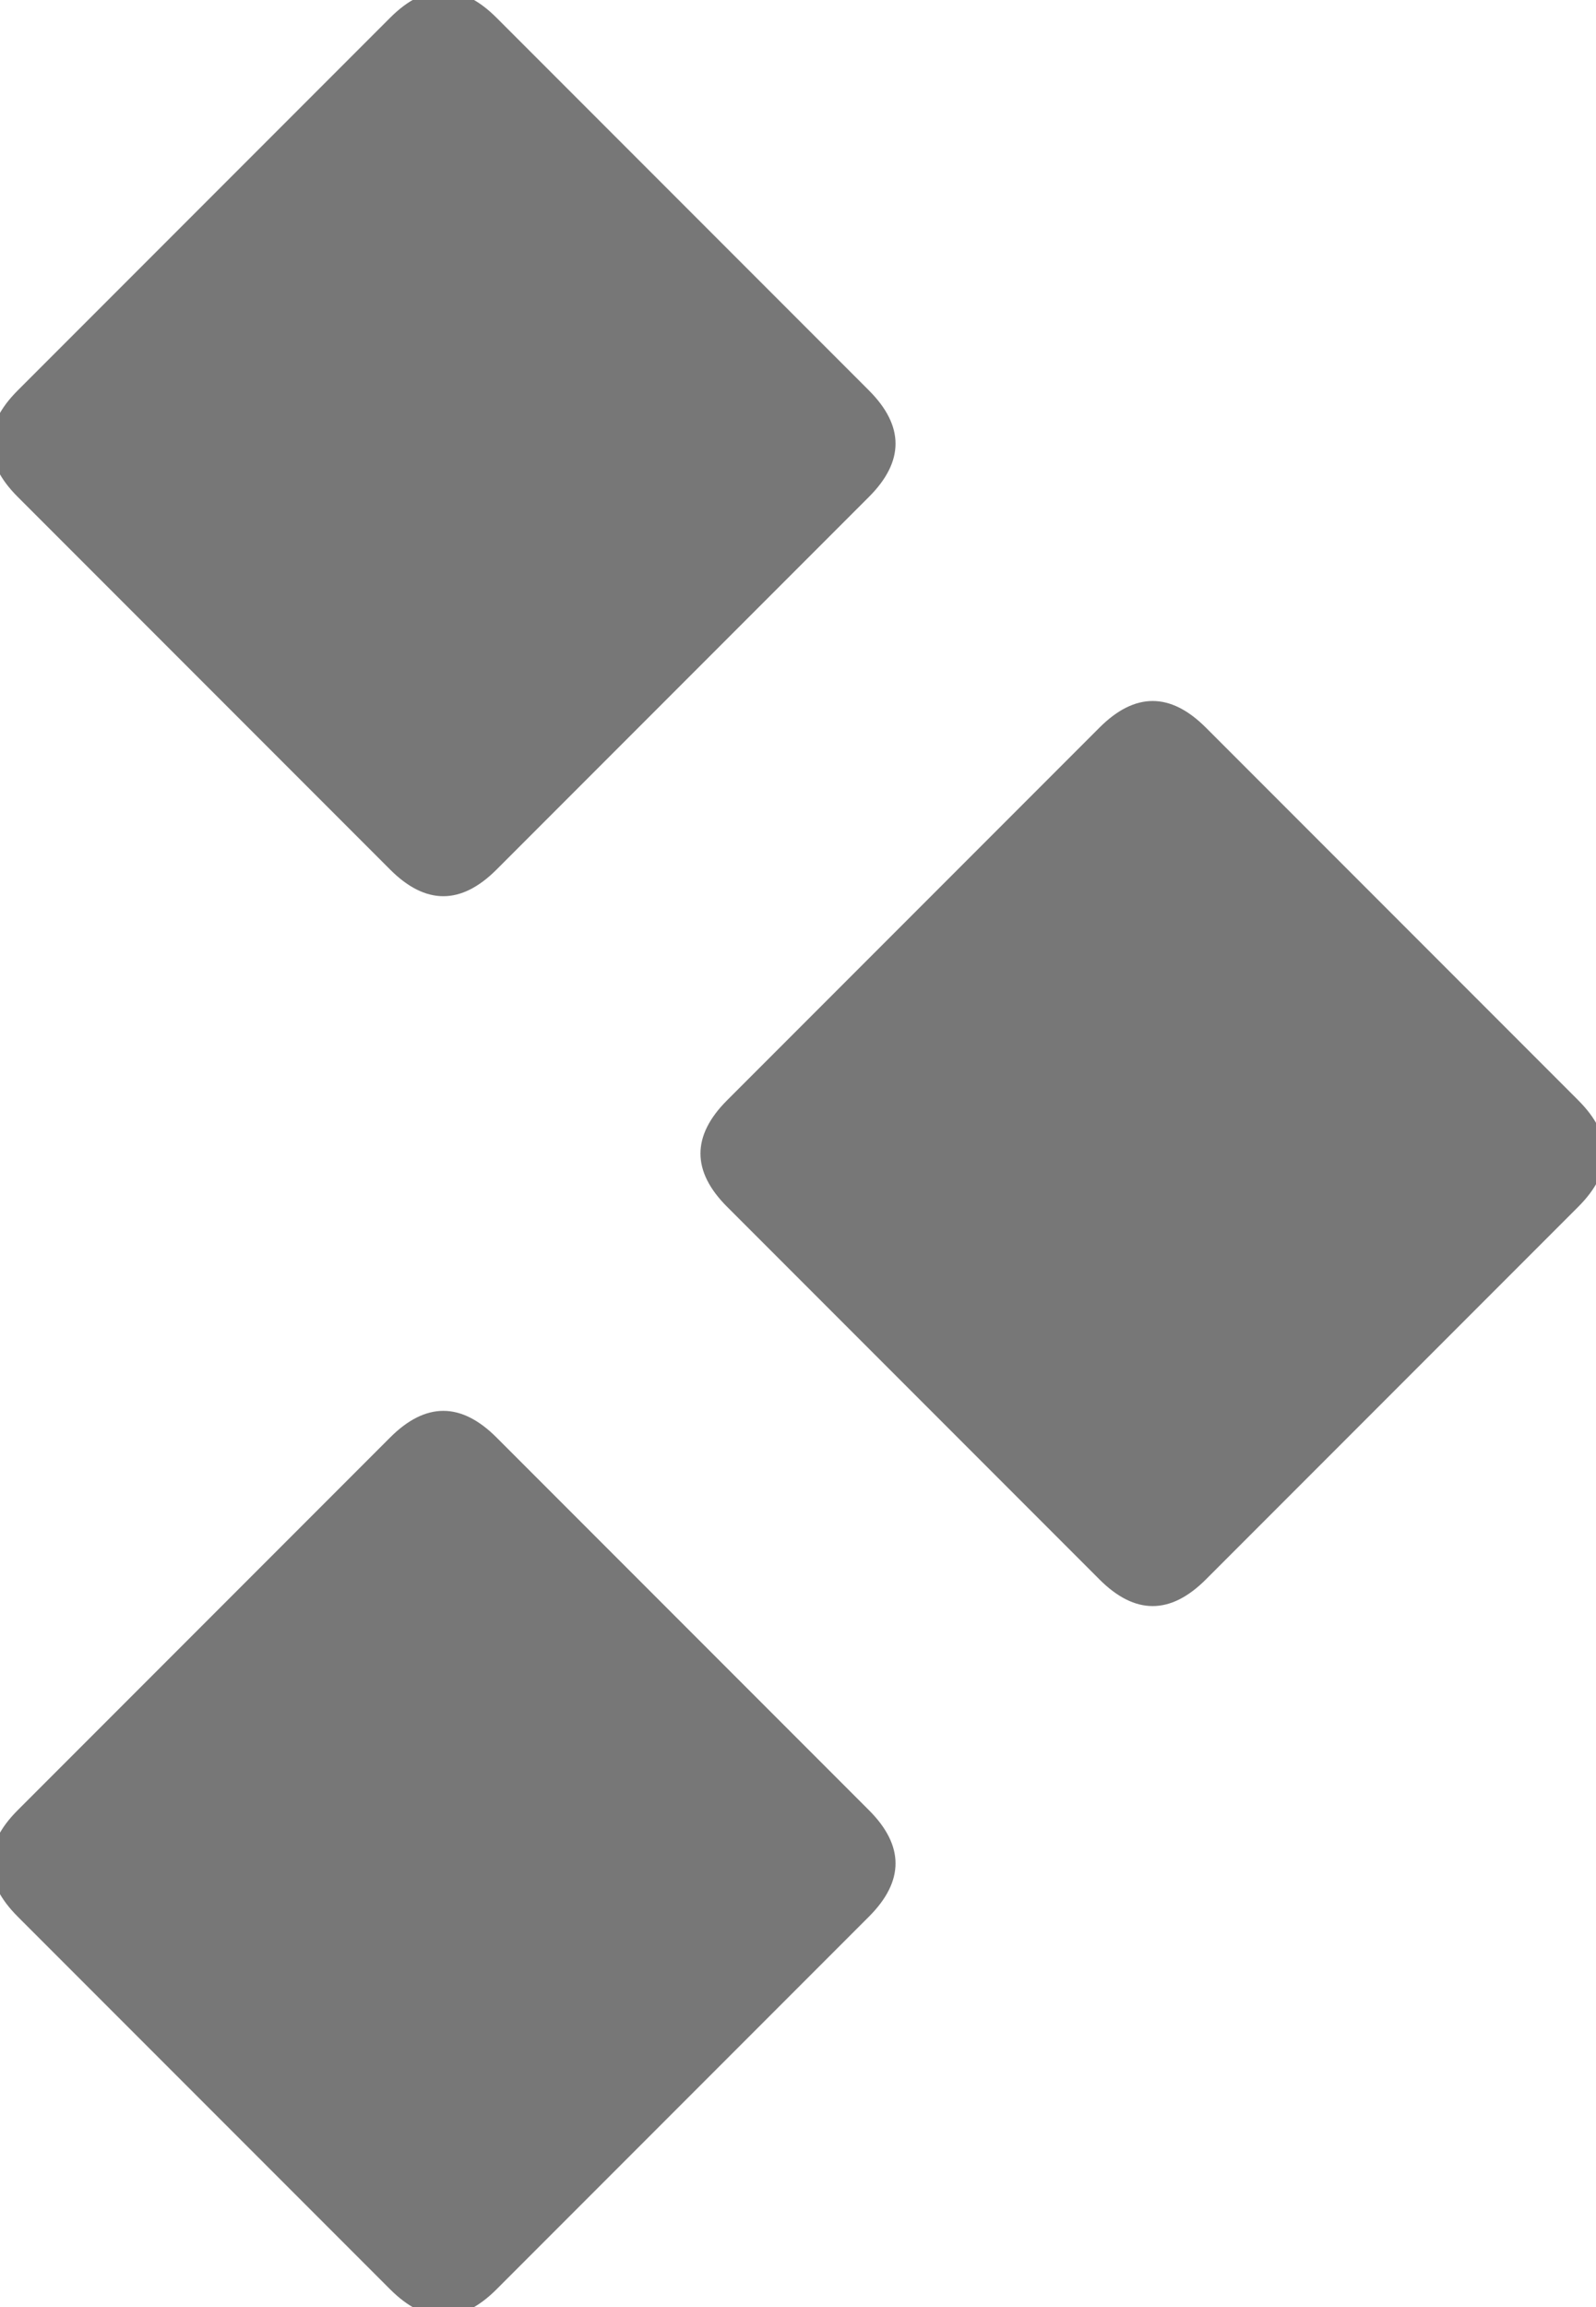 <?xml version="1.0" encoding="UTF-8"?>
<svg id="Layer_1" xmlns="http://www.w3.org/2000/svg" version="1.1" viewBox="0 0 9 13">
  <!-- Generator: Adobe Illustrator 29.1.0, SVG Export Plug-In . SVG Version: 2.1.0 Build 142)  -->
  <defs>
    <style>
      .st0 {
        fill: #777;
      }
    </style>
  </defs>
  <path class="st0" d="M.1,10.2c-.2.2-.2.4,0,.6l2.1,2.1c.2.2.4.2.6,0l2.1-2.1c.2-.2.2-.4,0-.6l-2.1-2.1c-.2-.2-.4-.2-.6,0L.1,10.2Z"/>
  <path class="st0" d="M4.1,6.8c-.2-.2-.2-.4,0-.6l2.1-2.1c.2-.2.4-.2.6,0l2.1,2.1c.2.2.2.4,0,.6l-2.1,2.1c-.2.2-.4.2-.6,0l-2.1-2.1Z"/>
  <path class="st0" d="M.1,2.8c-.2-.2-.2-.4,0-.6L2.2.1c.2-.2.4-.2.6,0l2.1,2.1c.2.2.2.4,0,.6l-2.1,2.1c-.2.2-.4.2-.6,0L.1,2.8Z"/>
</svg>